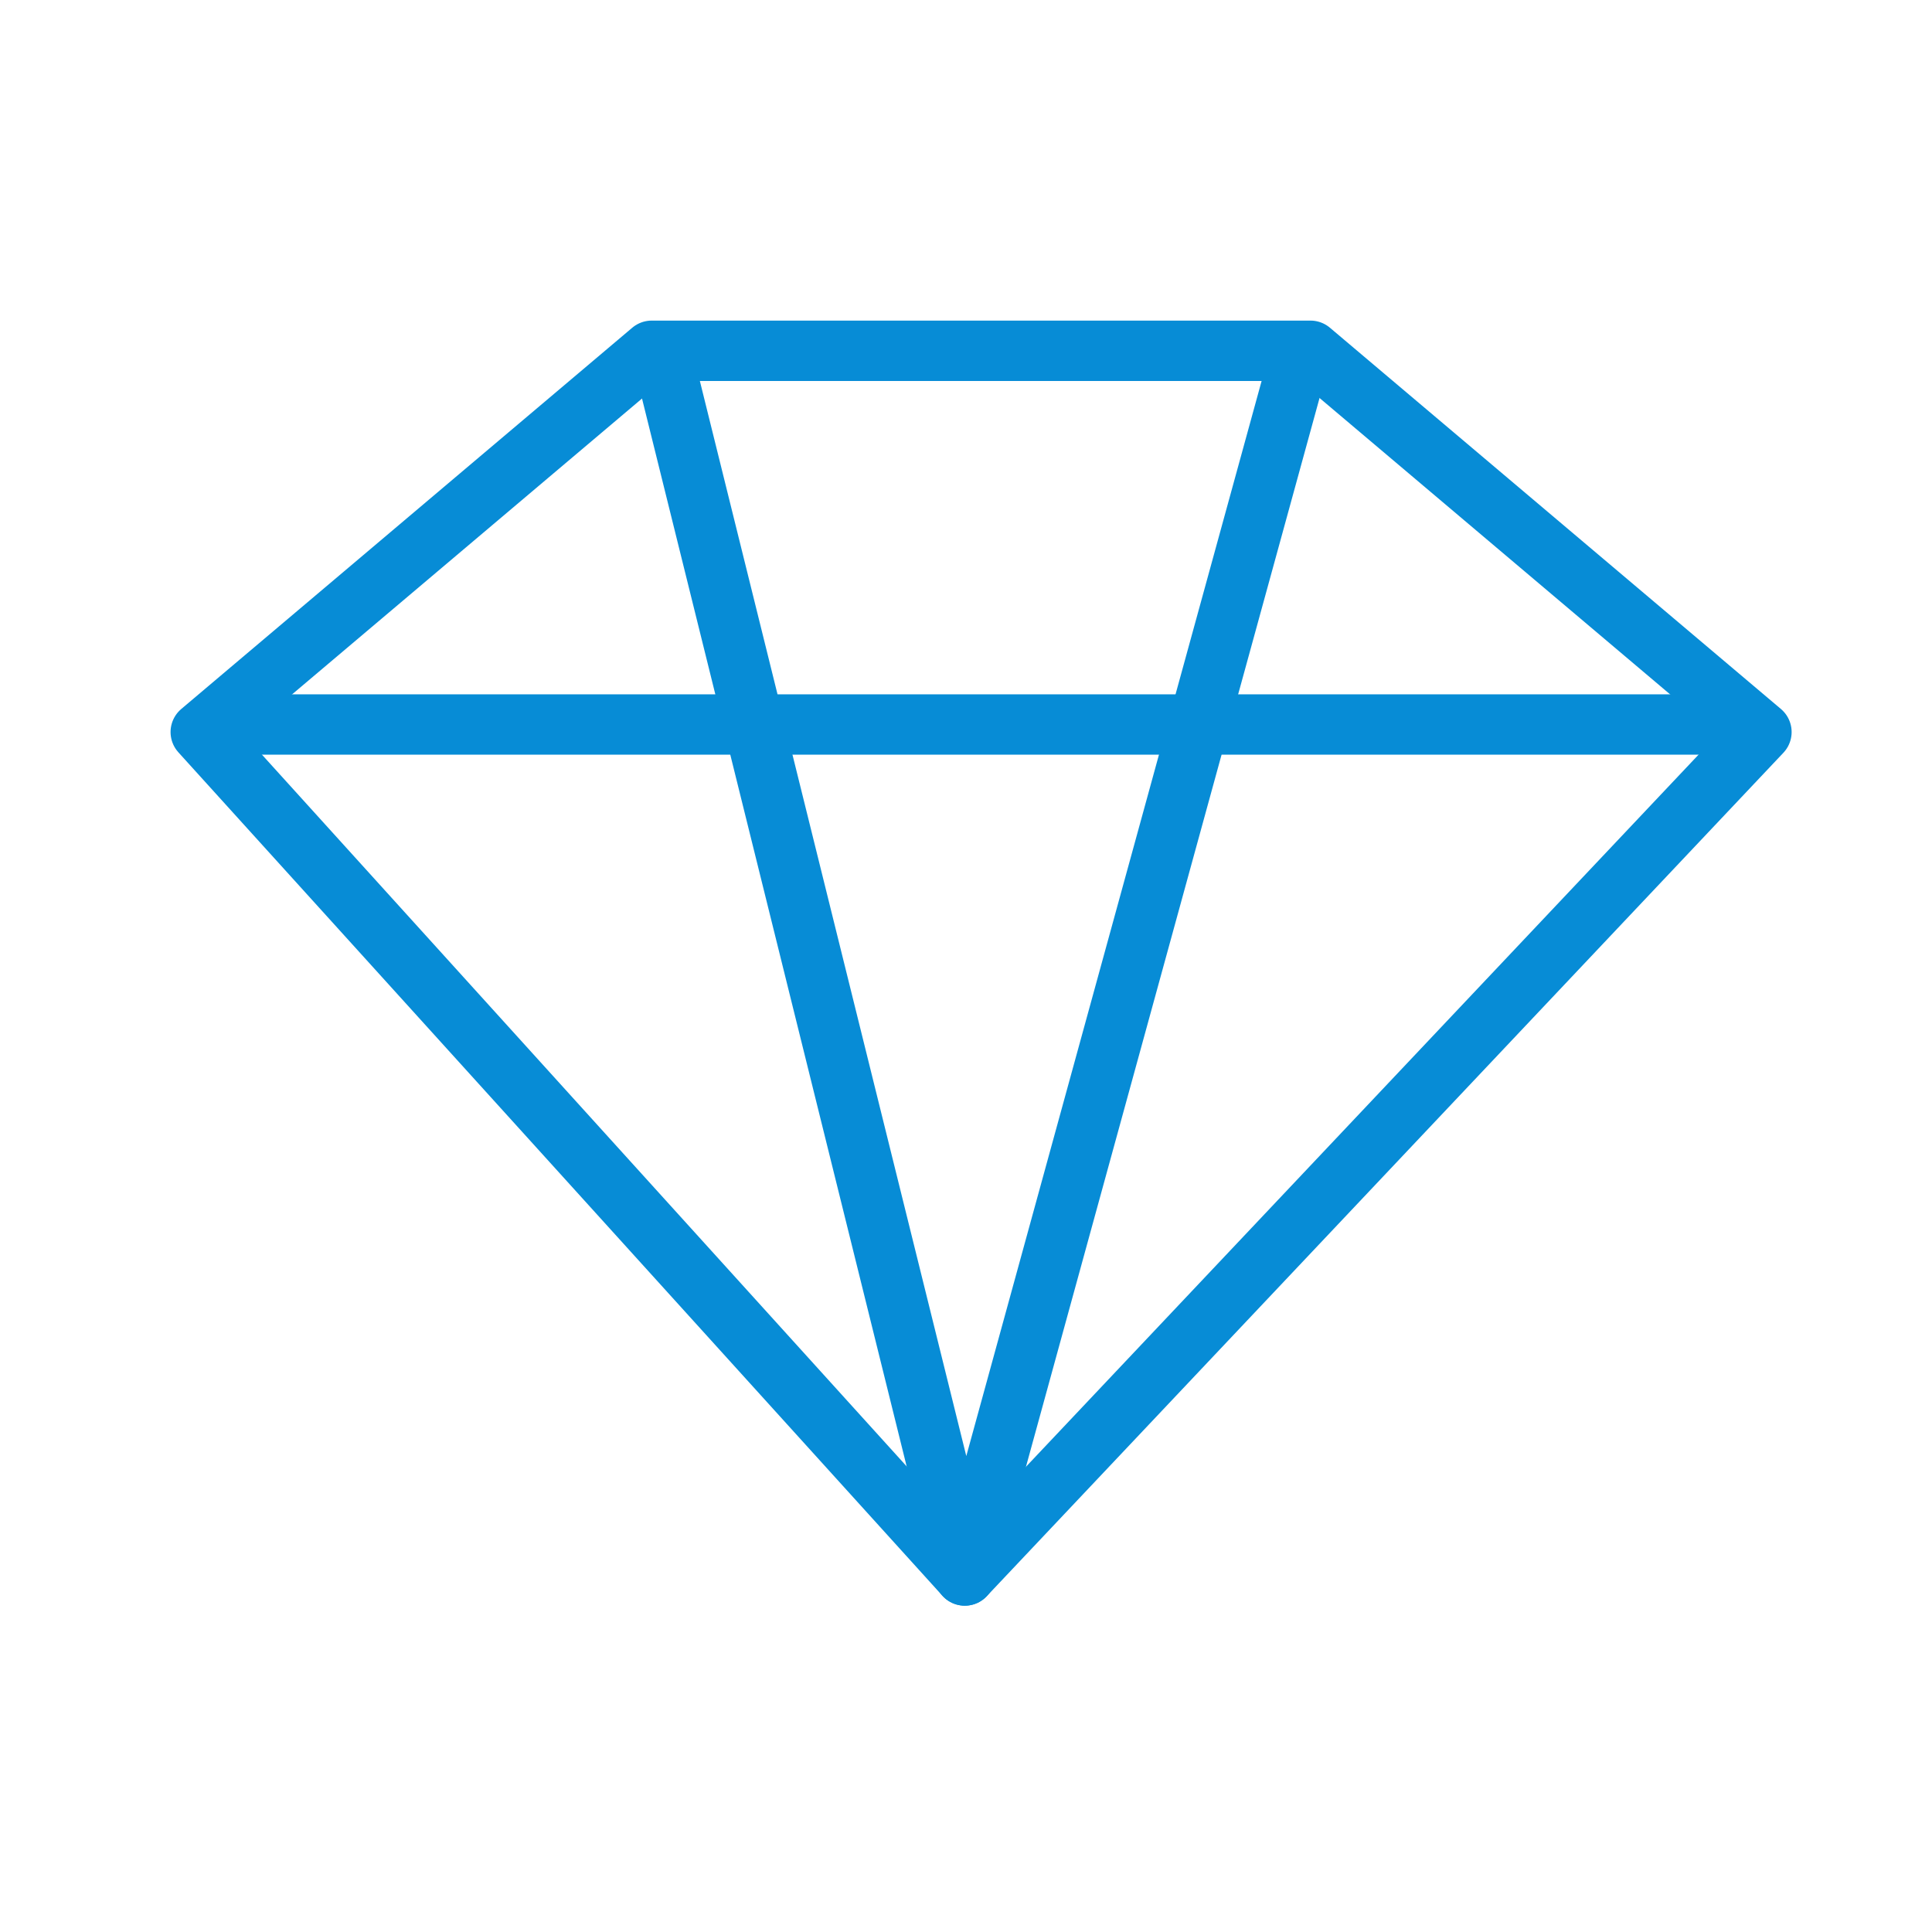 <?xml version="1.0" ?><svg data-name="Layer 1" id="Layer_1" viewBox="0 0 64 64" xmlns="http://www.w3.org/2000/svg"><defs><style>.cls-1{fill:none;stroke:#078cd6;stroke-linecap:round;stroke-linejoin:round;stroke-width:2px;}</style></defs><title/><polygon class="cls-1" points="58.35 24.25 31.96 52.19 6.65 24.25 21.59 11.62 43.41 11.62 58.35 24.25"/><line class="cls-1" x1="7" x2="57" y1="24" y2="24"/><polyline class="cls-1" points="43 12 31.96 52.19 22 12"/></svg>